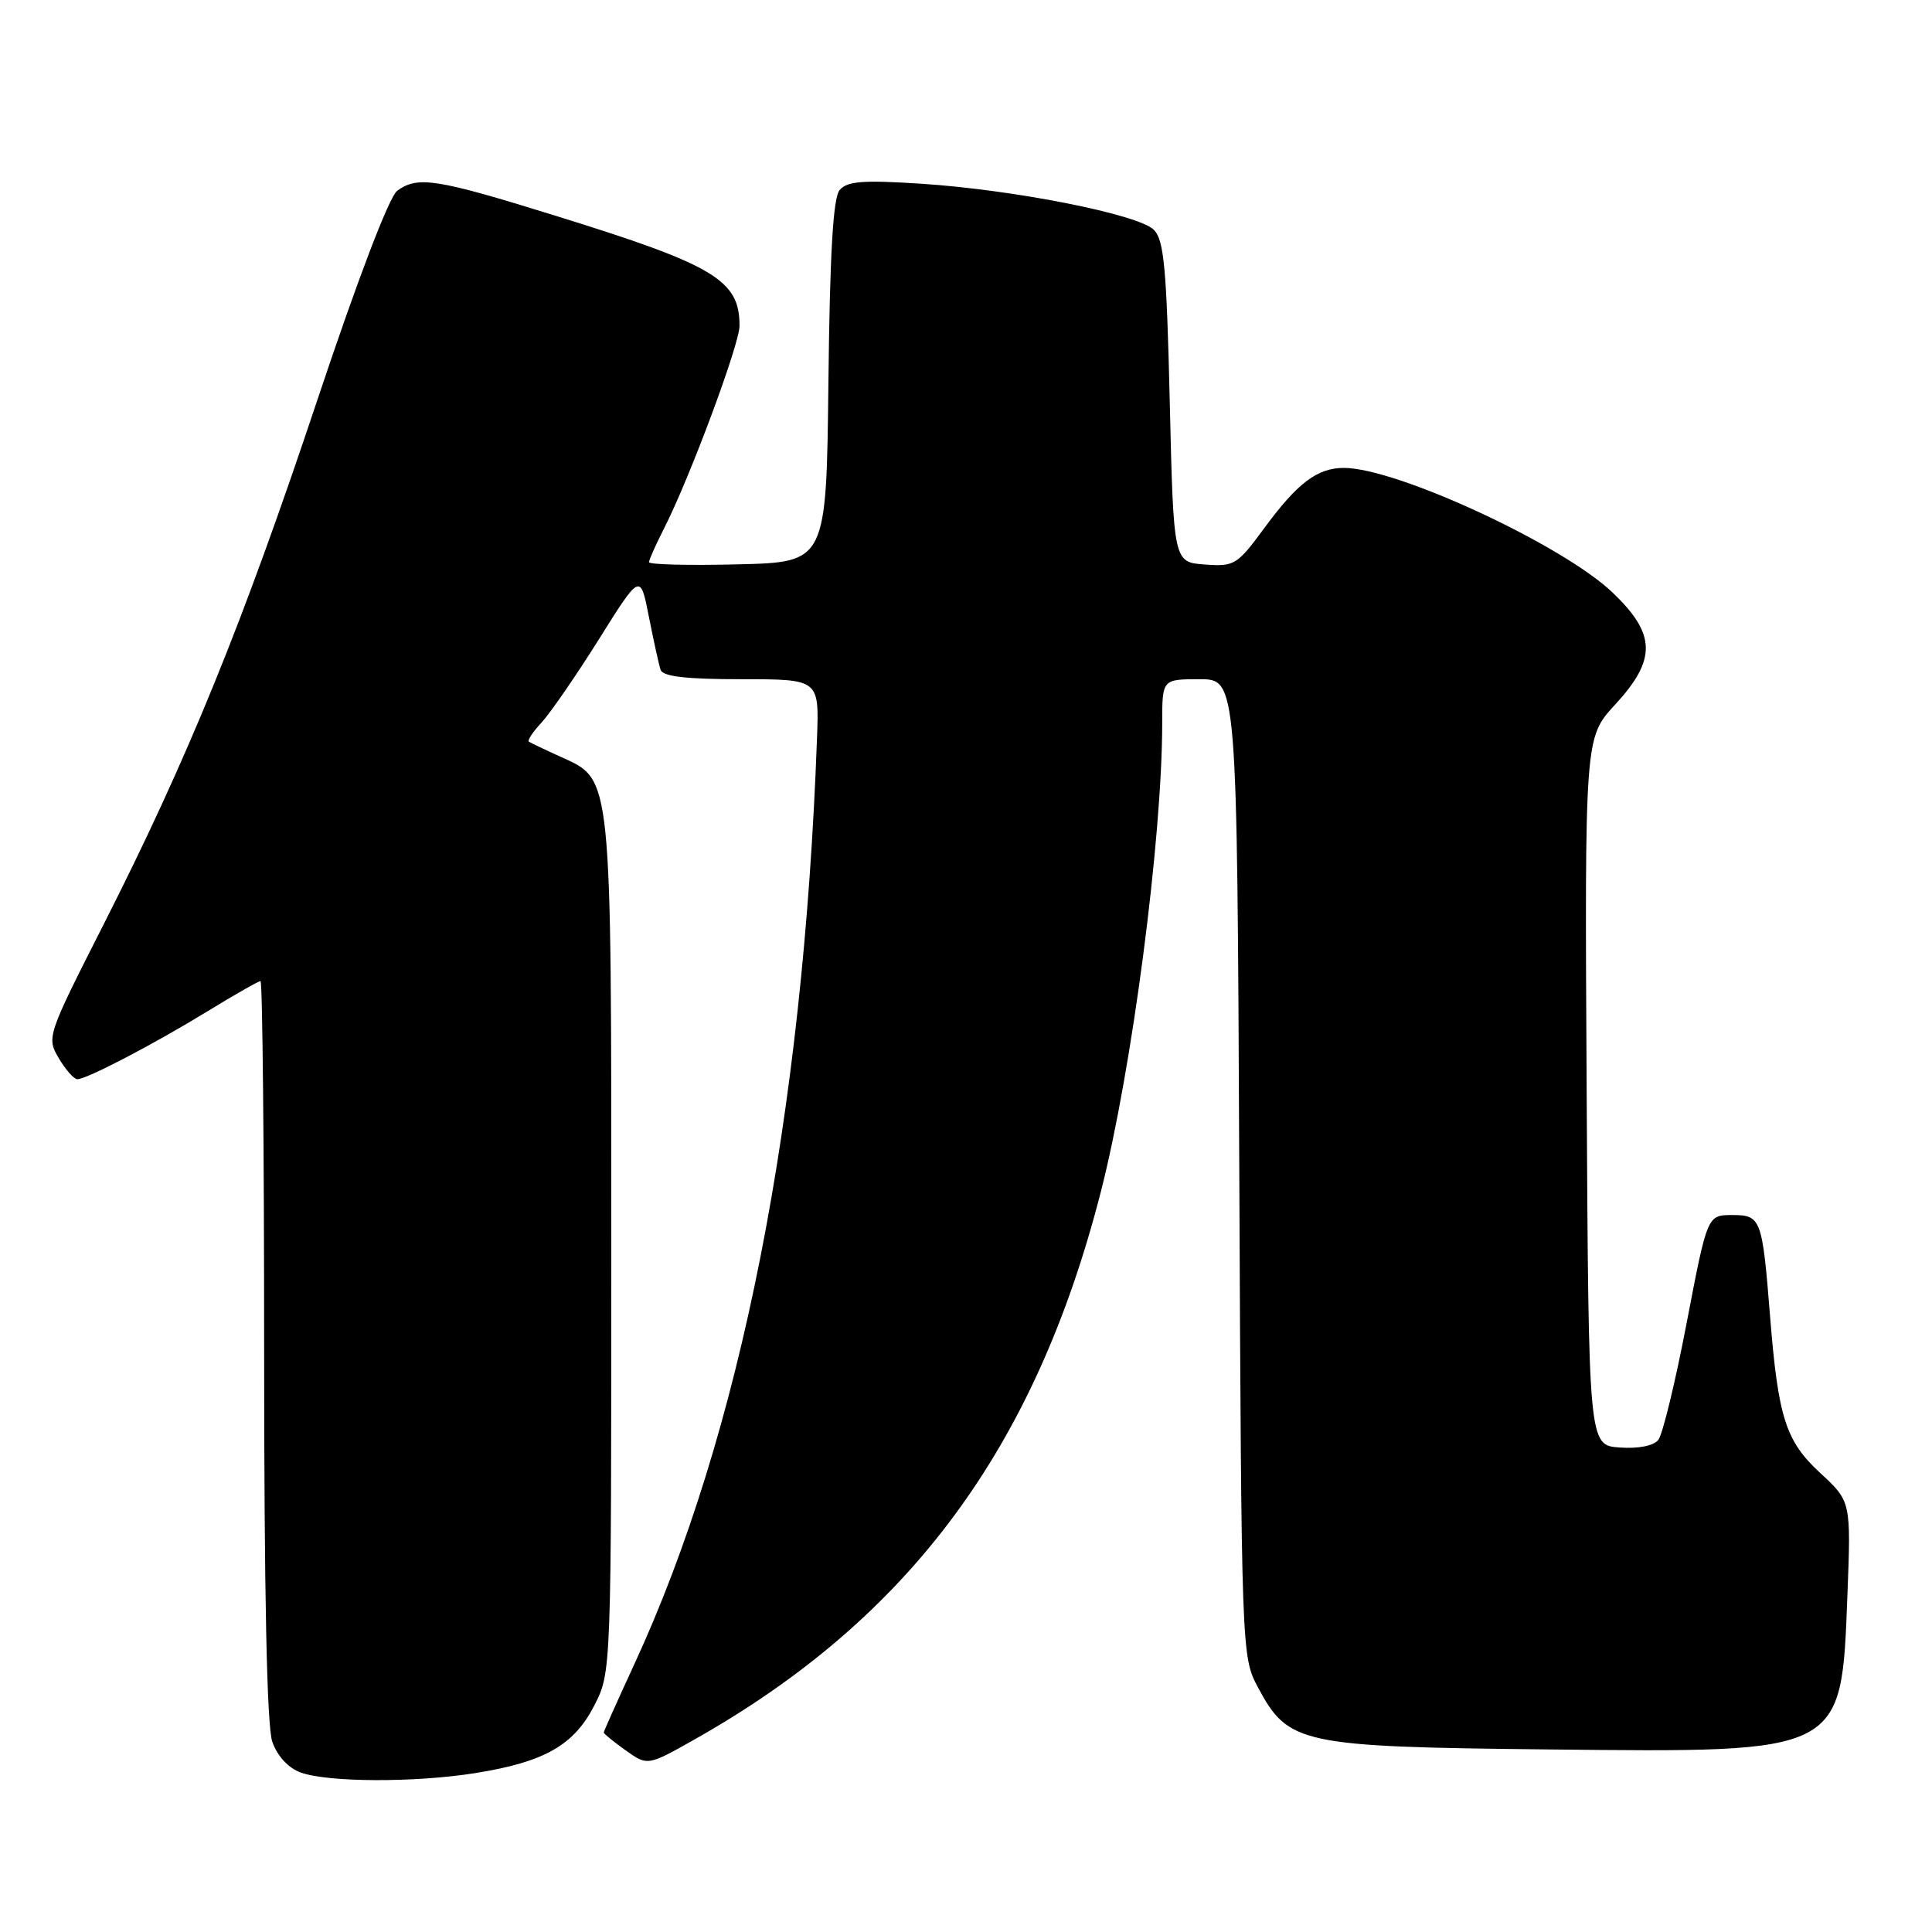 <?xml version="1.0" encoding="UTF-8" standalone="no"?>
<!DOCTYPE svg PUBLIC "-//W3C//DTD SVG 1.1//EN" "http://www.w3.org/Graphics/SVG/1.1/DTD/svg11.dtd" >
<svg xmlns="http://www.w3.org/2000/svg" xmlns:xlink="http://www.w3.org/1999/xlink" version="1.1" viewBox="0 0 256 256">
 <g >
 <path fill="currentColor"
d=" M 63.00 234.94 C 72.14 233.48 76.06 231.25 78.75 225.98 C 81.00 221.58 81.00 221.58 81.00 165.26 C 81.00 102.13 81.13 103.39 74.31 100.29 C 72.21 99.34 70.31 98.43 70.08 98.28 C 69.85 98.12 70.60 96.98 71.75 95.75 C 72.90 94.51 76.32 89.55 79.35 84.72 C 84.85 75.94 84.85 75.94 85.98 81.72 C 86.61 84.90 87.30 88.06 87.53 88.75 C 87.82 89.64 90.88 90.00 98.24 90.00 C 108.54 90.00 108.54 90.00 108.26 97.75 C 106.43 148.08 98.17 189.95 84.04 220.54 C 81.82 225.35 80.00 229.41 80.00 229.57 C 80.00 229.73 81.31 230.79 82.90 231.93 C 85.81 234.00 85.81 234.00 92.13 230.43 C 120.53 214.37 137.18 191.90 145.88 157.86 C 149.99 141.80 154.00 111.14 154.00 95.75 C 154.00 90.00 154.00 90.00 158.96 90.00 C 163.92 90.00 163.92 90.00 164.21 154.75 C 164.50 219.28 164.51 219.51 166.70 223.61 C 170.71 231.11 172.34 231.46 205.15 231.81 C 244.41 232.22 243.98 232.45 244.79 211.41 C 245.27 198.94 245.27 198.94 241.18 195.17 C 236.62 190.96 235.62 187.85 234.55 174.50 C 233.51 161.43 233.35 161.00 229.53 161.00 C 226.23 161.00 226.23 161.00 223.50 175.25 C 222.00 183.09 220.31 190.08 219.73 190.80 C 219.09 191.59 217.06 191.98 214.59 191.80 C 210.50 191.50 210.50 191.50 210.24 144.62 C 209.98 97.75 209.98 97.75 213.99 93.39 C 219.52 87.39 219.46 84.05 213.69 78.53 C 207.11 72.22 185.08 62.00 178.07 62.00 C 174.54 62.00 171.90 64.01 167.47 70.05 C 163.93 74.86 163.55 75.09 159.63 74.80 C 155.50 74.50 155.50 74.50 155.00 53.28 C 154.58 35.54 154.24 31.80 152.89 30.45 C 150.83 28.40 134.31 25.13 121.99 24.34 C 114.30 23.84 112.24 24.01 111.25 25.19 C 110.39 26.23 109.96 33.60 109.77 50.58 C 109.50 74.50 109.50 74.50 97.75 74.78 C 91.29 74.94 86.00 74.81 86.00 74.49 C 86.00 74.18 86.90 72.16 87.99 70.02 C 91.36 63.42 97.99 45.63 97.99 43.18 C 98.01 37.12 94.70 35.13 73.65 28.60 C 57.78 23.67 55.36 23.29 52.63 25.28 C 51.57 26.06 47.39 37.01 42.04 53.03 C 32.14 82.69 24.90 100.46 13.74 122.47 C 6.24 137.25 6.16 137.47 7.79 140.22 C 8.69 141.75 9.80 143.00 10.25 143.00 C 11.49 143.00 20.35 138.38 27.58 133.95 C 31.13 131.78 34.25 130.00 34.52 130.00 C 34.78 130.00 35.00 151.98 35.00 178.85 C 35.00 211.19 35.36 228.75 36.08 230.79 C 36.74 232.68 38.20 234.27 39.83 234.86 C 43.43 236.18 55.02 236.22 63.00 234.94 Z "/>
</g>
</svg>